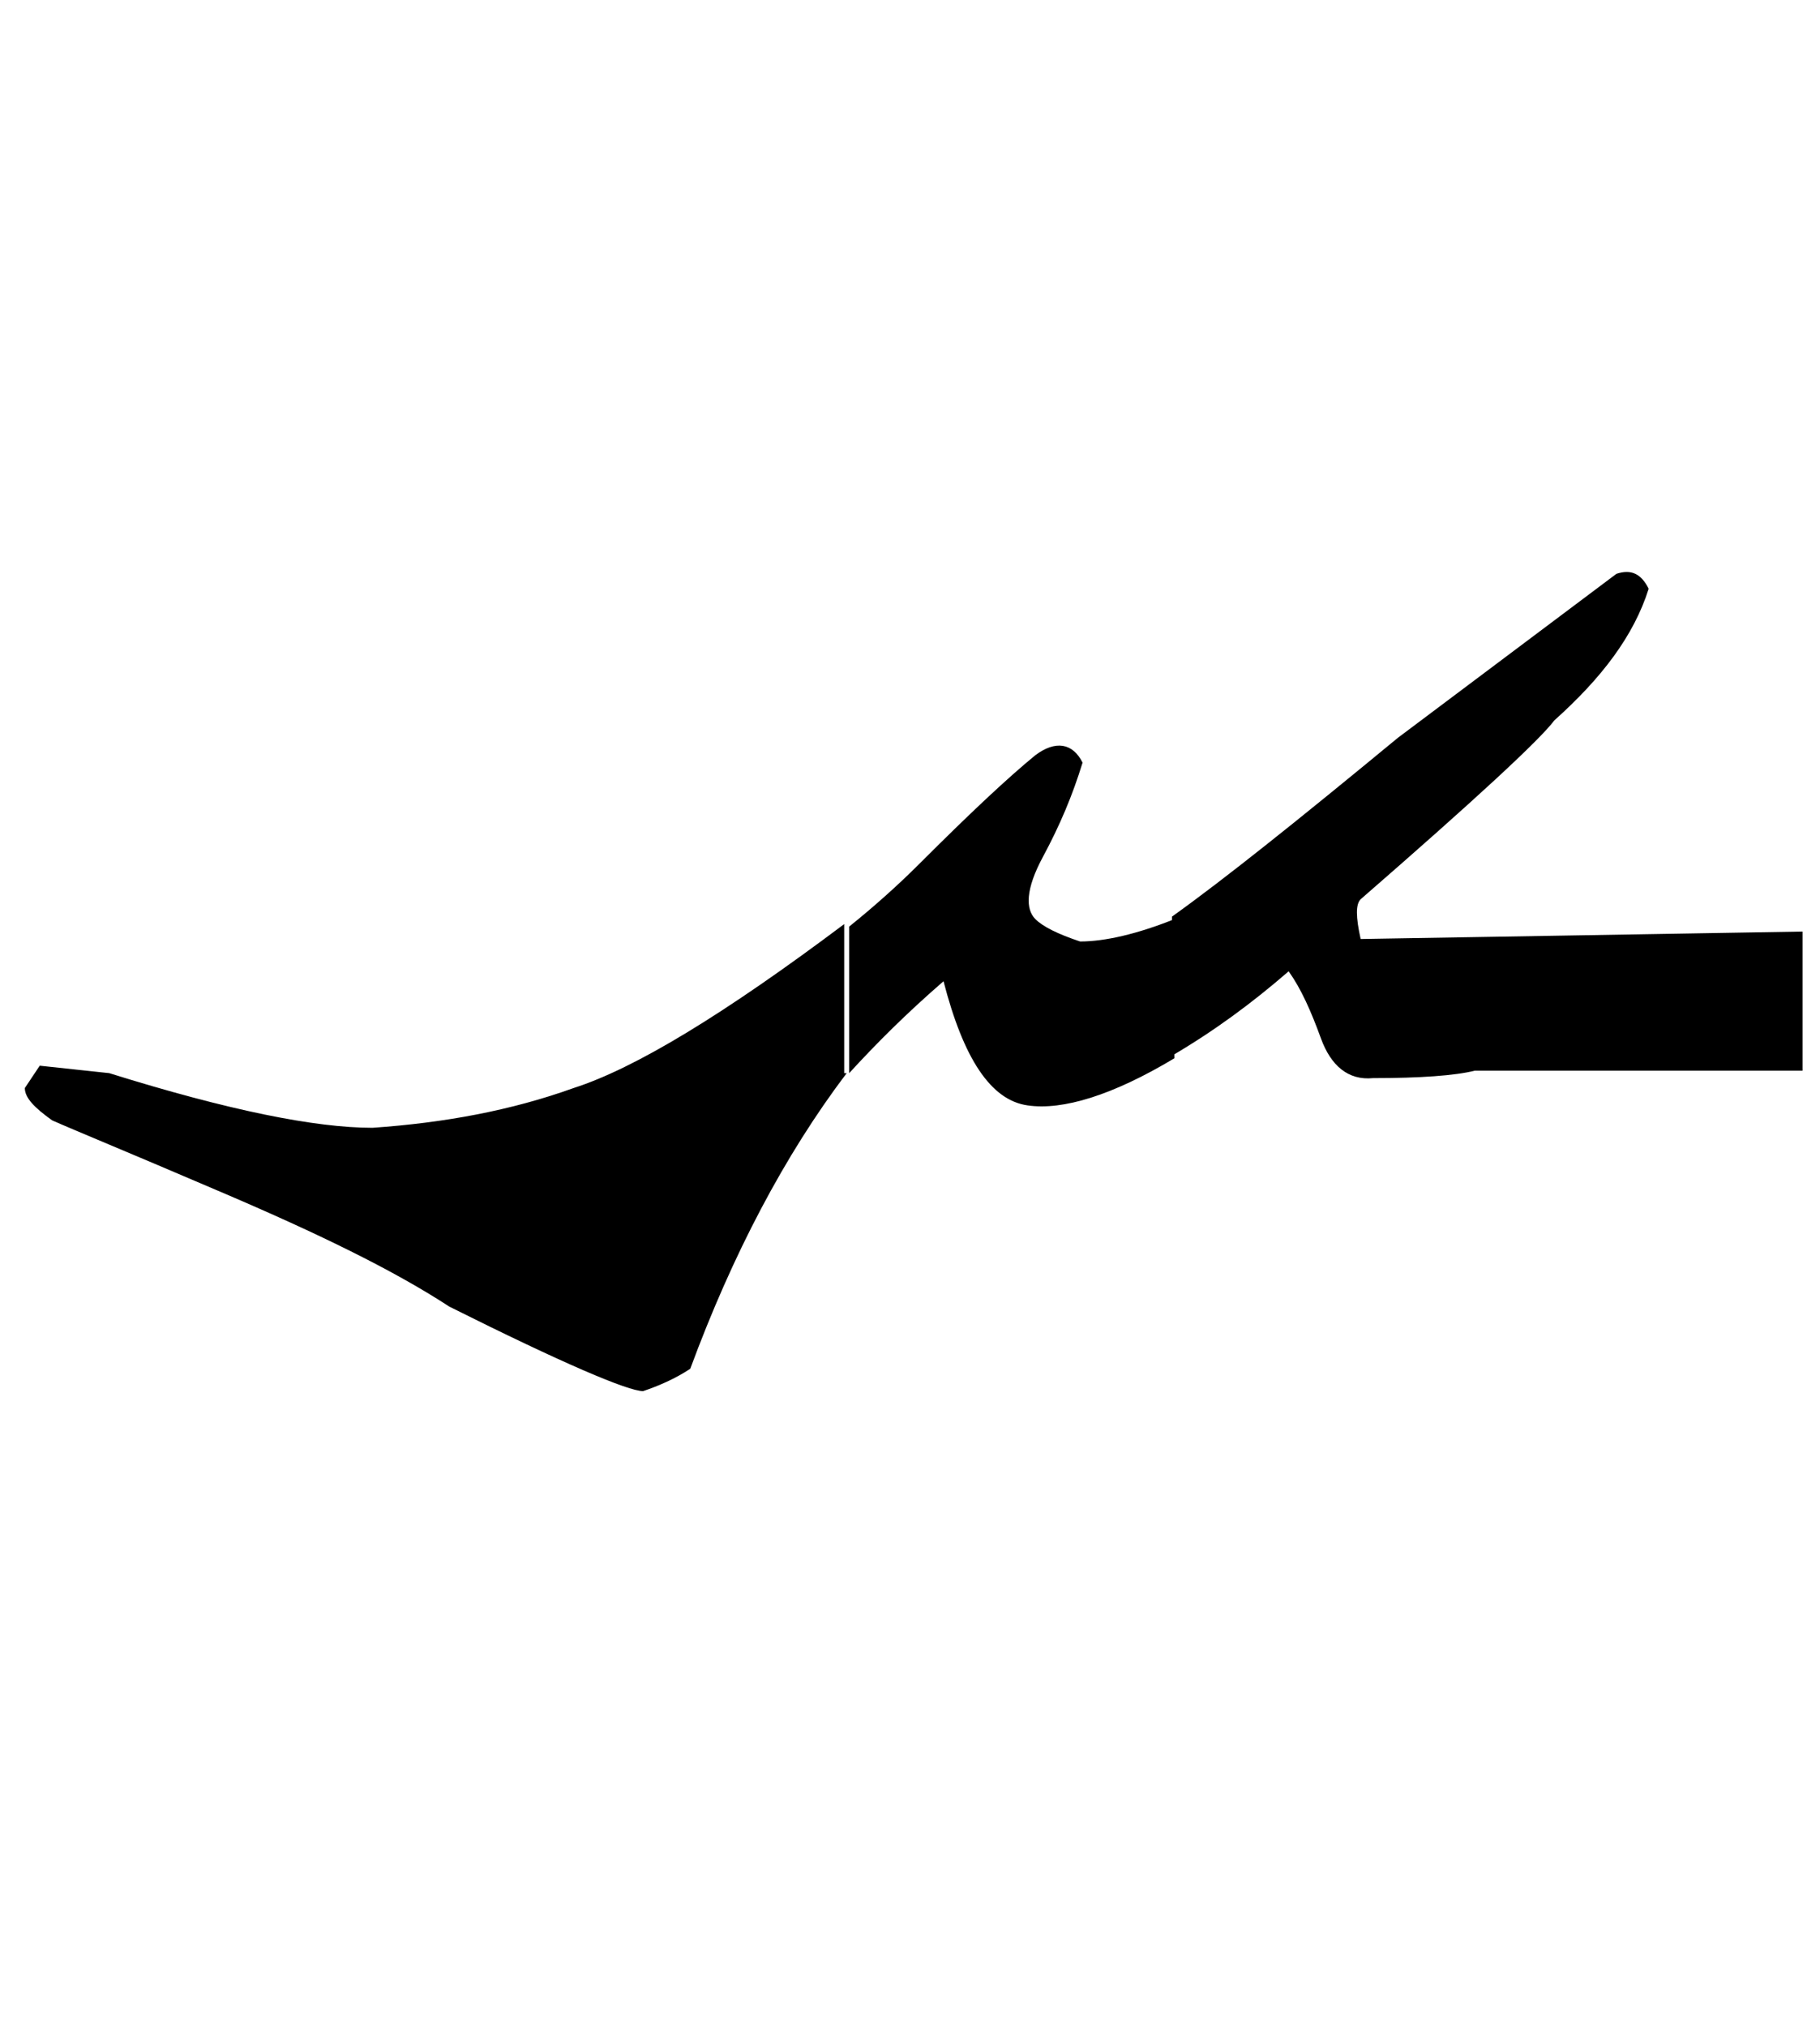 <?xml version="1.0" encoding="utf-8"?>
<!-- Generator: Adobe Illustrator 22.0.0, SVG Export Plug-In . SVG Version: 6.00 Build 0)  -->
<svg version="1.1" id="图层_1" xmlns="http://www.w3.org/2000/svg" xmlns:xlink="http://www.w3.org/1999/xlink" x="0px" y="0px"
	 viewBox="0 0 73.3 81.6" style="enable-background:new 0 0 73.3 81.6;" xml:space="preserve">
<g>
	<path d="M34.1,43.2c-2.5,3.3-4.6,7.3-6.3,11.9c-0.6,0.4-1.3,0.7-1.9,0.9c-0.6,0-3.2-1.1-7.8-3.4c-2.3-1.5-5.4-3-9.4-4.7
		c-3.5-1.5-5.7-2.4-6.6-2.8C1.4,44.6,1,44.2,1,43.8l0.6-0.9l2.8,0.3c4.8,1.5,8.3,2.2,10.6,2.2c2.9-0.2,5.6-0.7,8.1-1.6
		c2.5-0.8,6.1-3,10.9-6.6V43.2z M43.5,37.9c1,0,2.3-0.3,3.8-0.9v5.6c-2.5,1.5-4.5,2.1-5.9,1.9c-1.5-0.2-2.6-1.9-3.4-5
		c-1.5,1.3-2.7,2.5-3.8,3.7v-5.9c1-0.8,2-1.7,2.8-2.5c2.1-2.1,3.6-3.5,4.7-4.4c0.8-0.6,1.5-0.5,1.9,0.3c-0.4,1.3-0.9,2.5-1.6,3.8
		s-0.7,2.1-0.3,2.5C42,37.3,42.6,37.6,43.5,37.9z M53.2,41.8c-0.4-1.1-0.8-2-1.3-2.7c-1.5,1.3-3,2.4-4.7,3.4v-5.6
		c2.1-1.5,5.1-3.9,9.1-7.2l8.8-6.6c0.6-0.2,1,0,1.3,0.6c-0.6,1.9-1.9,3.6-3.8,5.3c-0.6,0.8-3.2,3.2-7.8,7.2c-0.2,0.2-0.2,0.7,0,1.6
		l17.8-0.3v5.6H59.4c-0.8,0.2-2.2,0.3-4.1,0.3C54.3,43.5,53.6,42.9,53.2,41.8z"/>
</g>
</svg>

